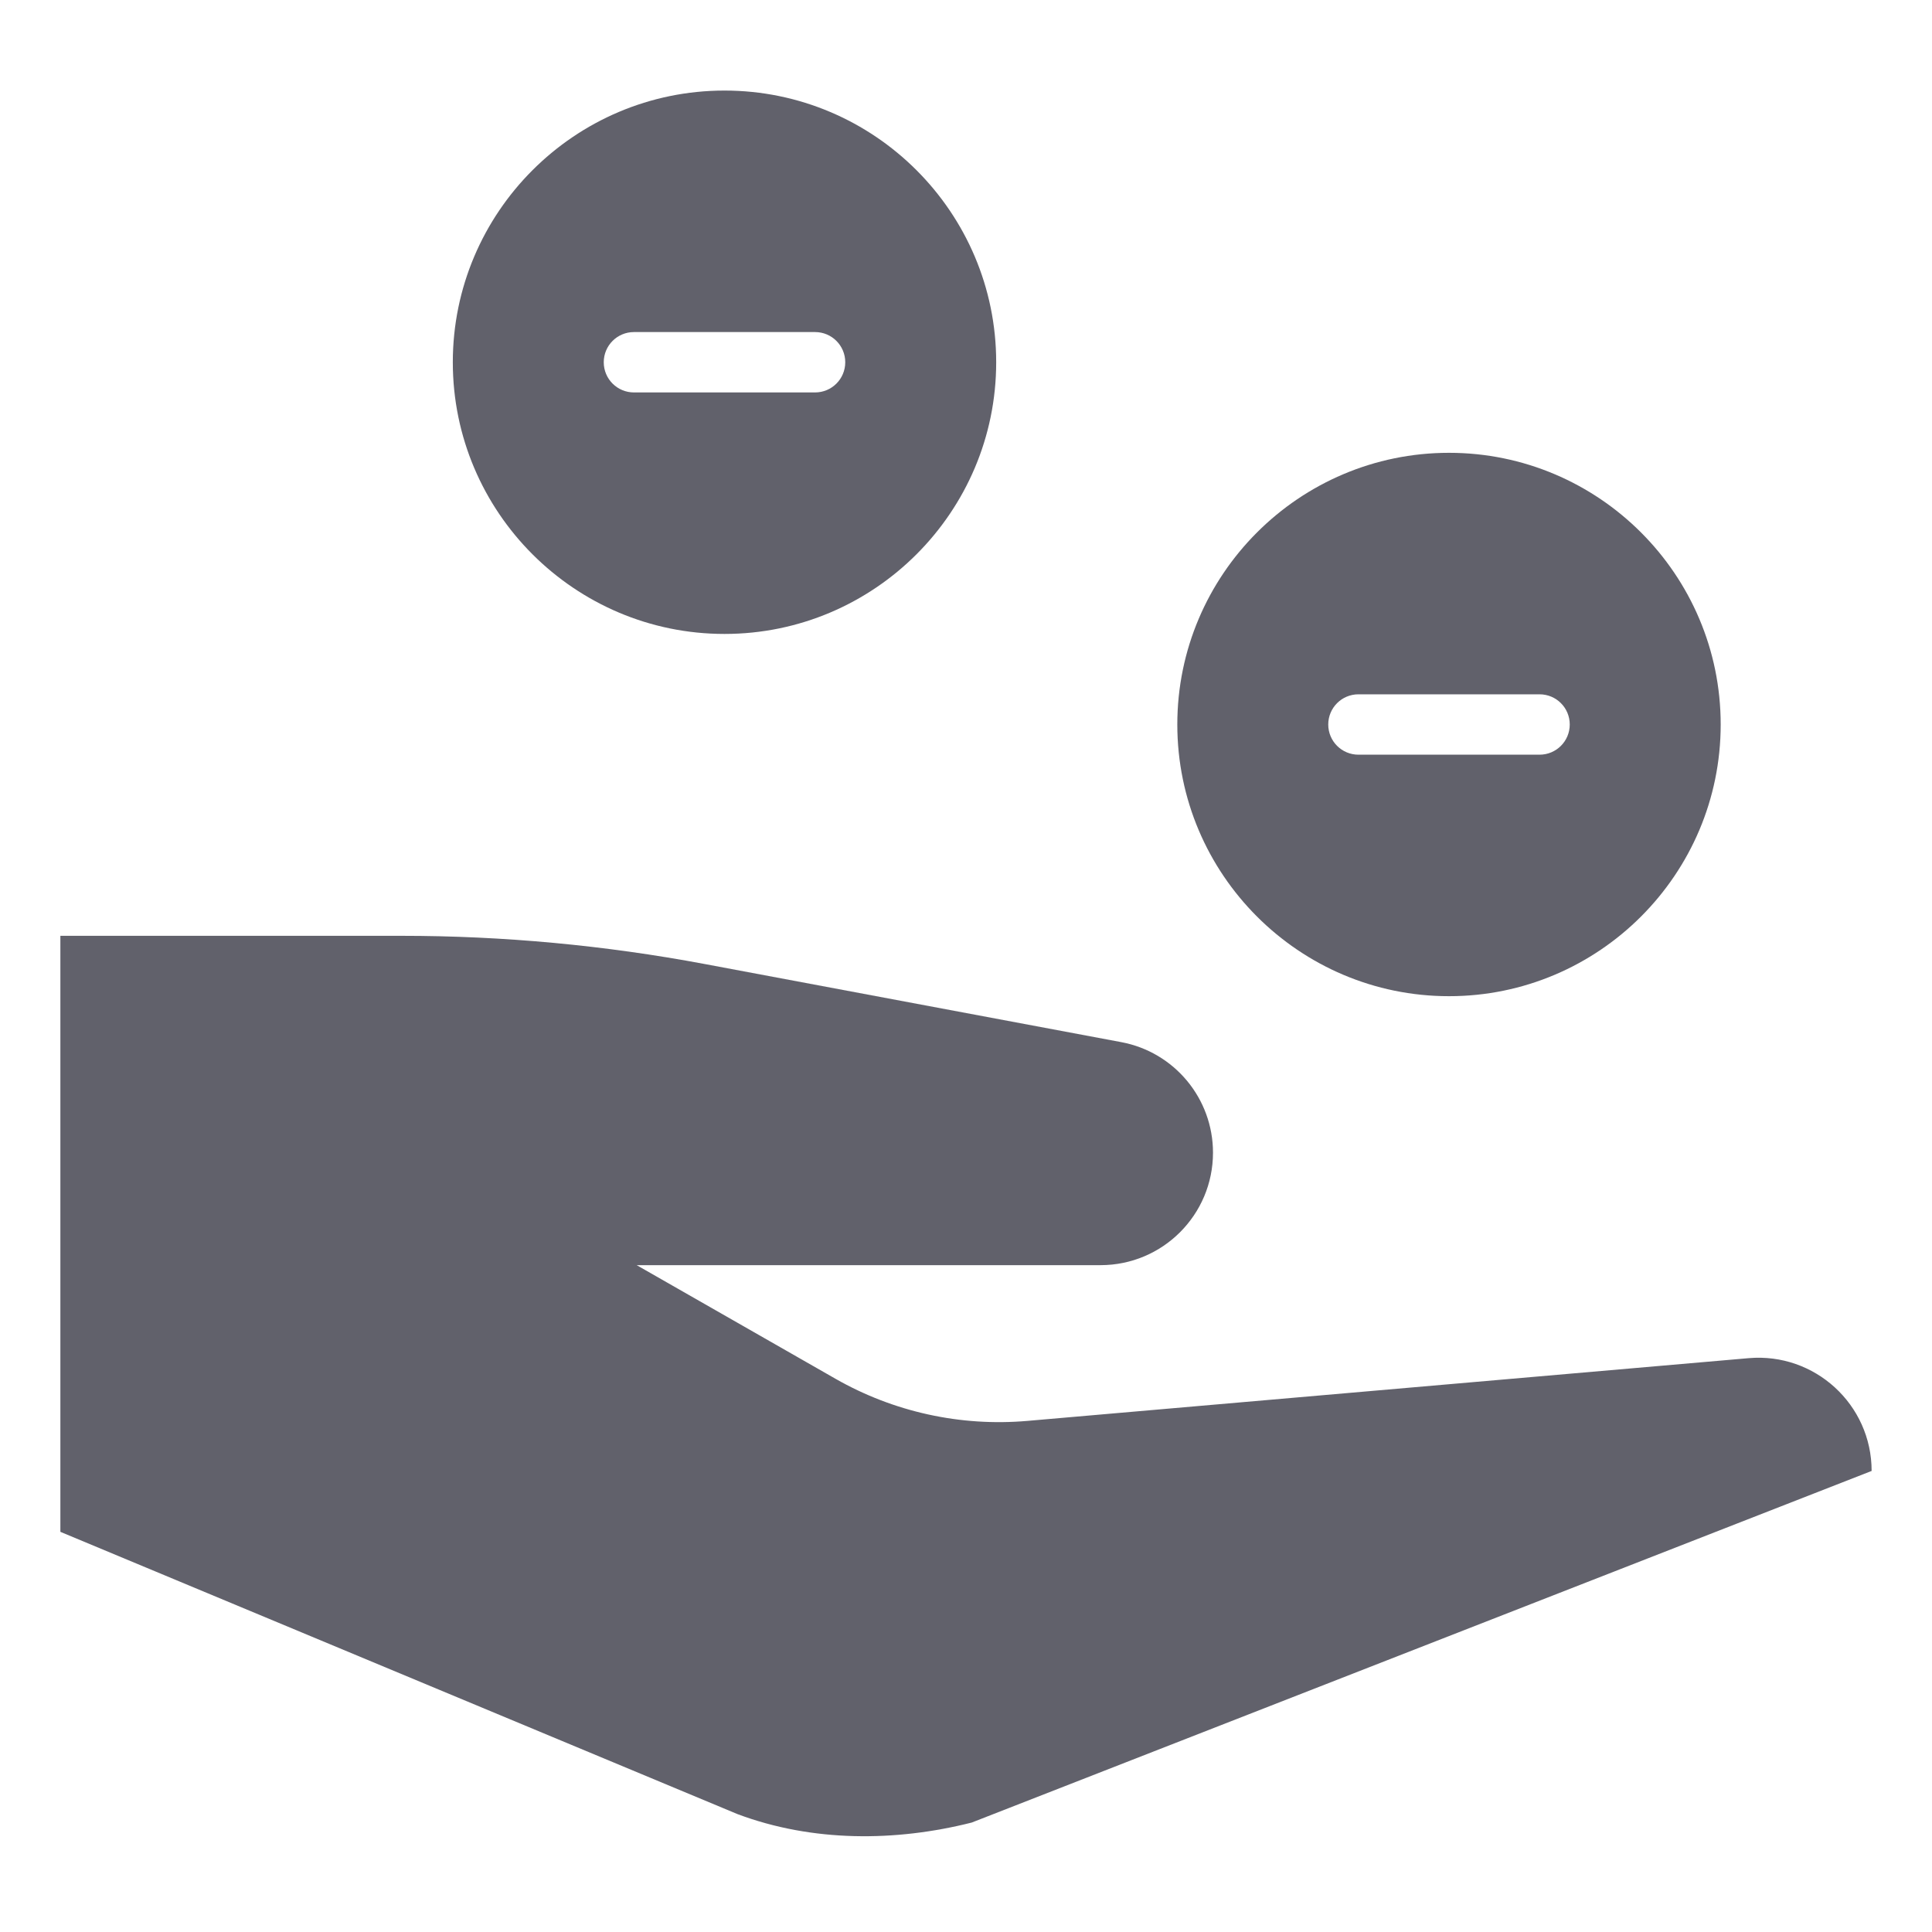 <svg xmlns="http://www.w3.org/2000/svg" height="64" width="64" viewBox="0 0 64 64"><title>handout 3</title><g fill="#61616b" class="nc-icon-wrapper"><path data-color="color-2" fill="#61616b" d="M24,3c-4.963,0-9,4.037-9,9s4.037,9,9,9s9-4.037,9-9S28.963,3,24,3z M27,13h-6 c-0.553,0-1-0.447-1-1s0.447-1,1-1h6c0.553,0,1,0.447,1,1S27.553,13,27,13z"></path> <path data-color="color-2" fill="#61616b" d="M48,15c-4.963,0-9,4.037-9,9s4.037,9,9,9s9-4.037,9-9S52.963,15,48,15z M51,25h-6 c-0.553,0-1-0.447-1-1s0.447-1,1-1h6c0.553,0,1,0.447,1,1S51.553,25,51,25z"></path> <path fill="#61616b" d="M57.925,44.991l-23.892,2.078c-2.212,0.192-4.43-0.295-6.357-1.396l-6.585-3.763h15.365 c2.058,0,3.726-1.668,3.726-3.726c0-1.793-1.277-3.332-3.039-3.662l-13.796-2.587C20.032,31.313,16.667,31,13.294,31H2v19.744 l22.431,9.351c2.483,0.931,5.23,0.918,7.757,0.28L62,48.727v-0.001C62,46.527,60.116,44.8,57.925,44.991z"></path></g></svg>